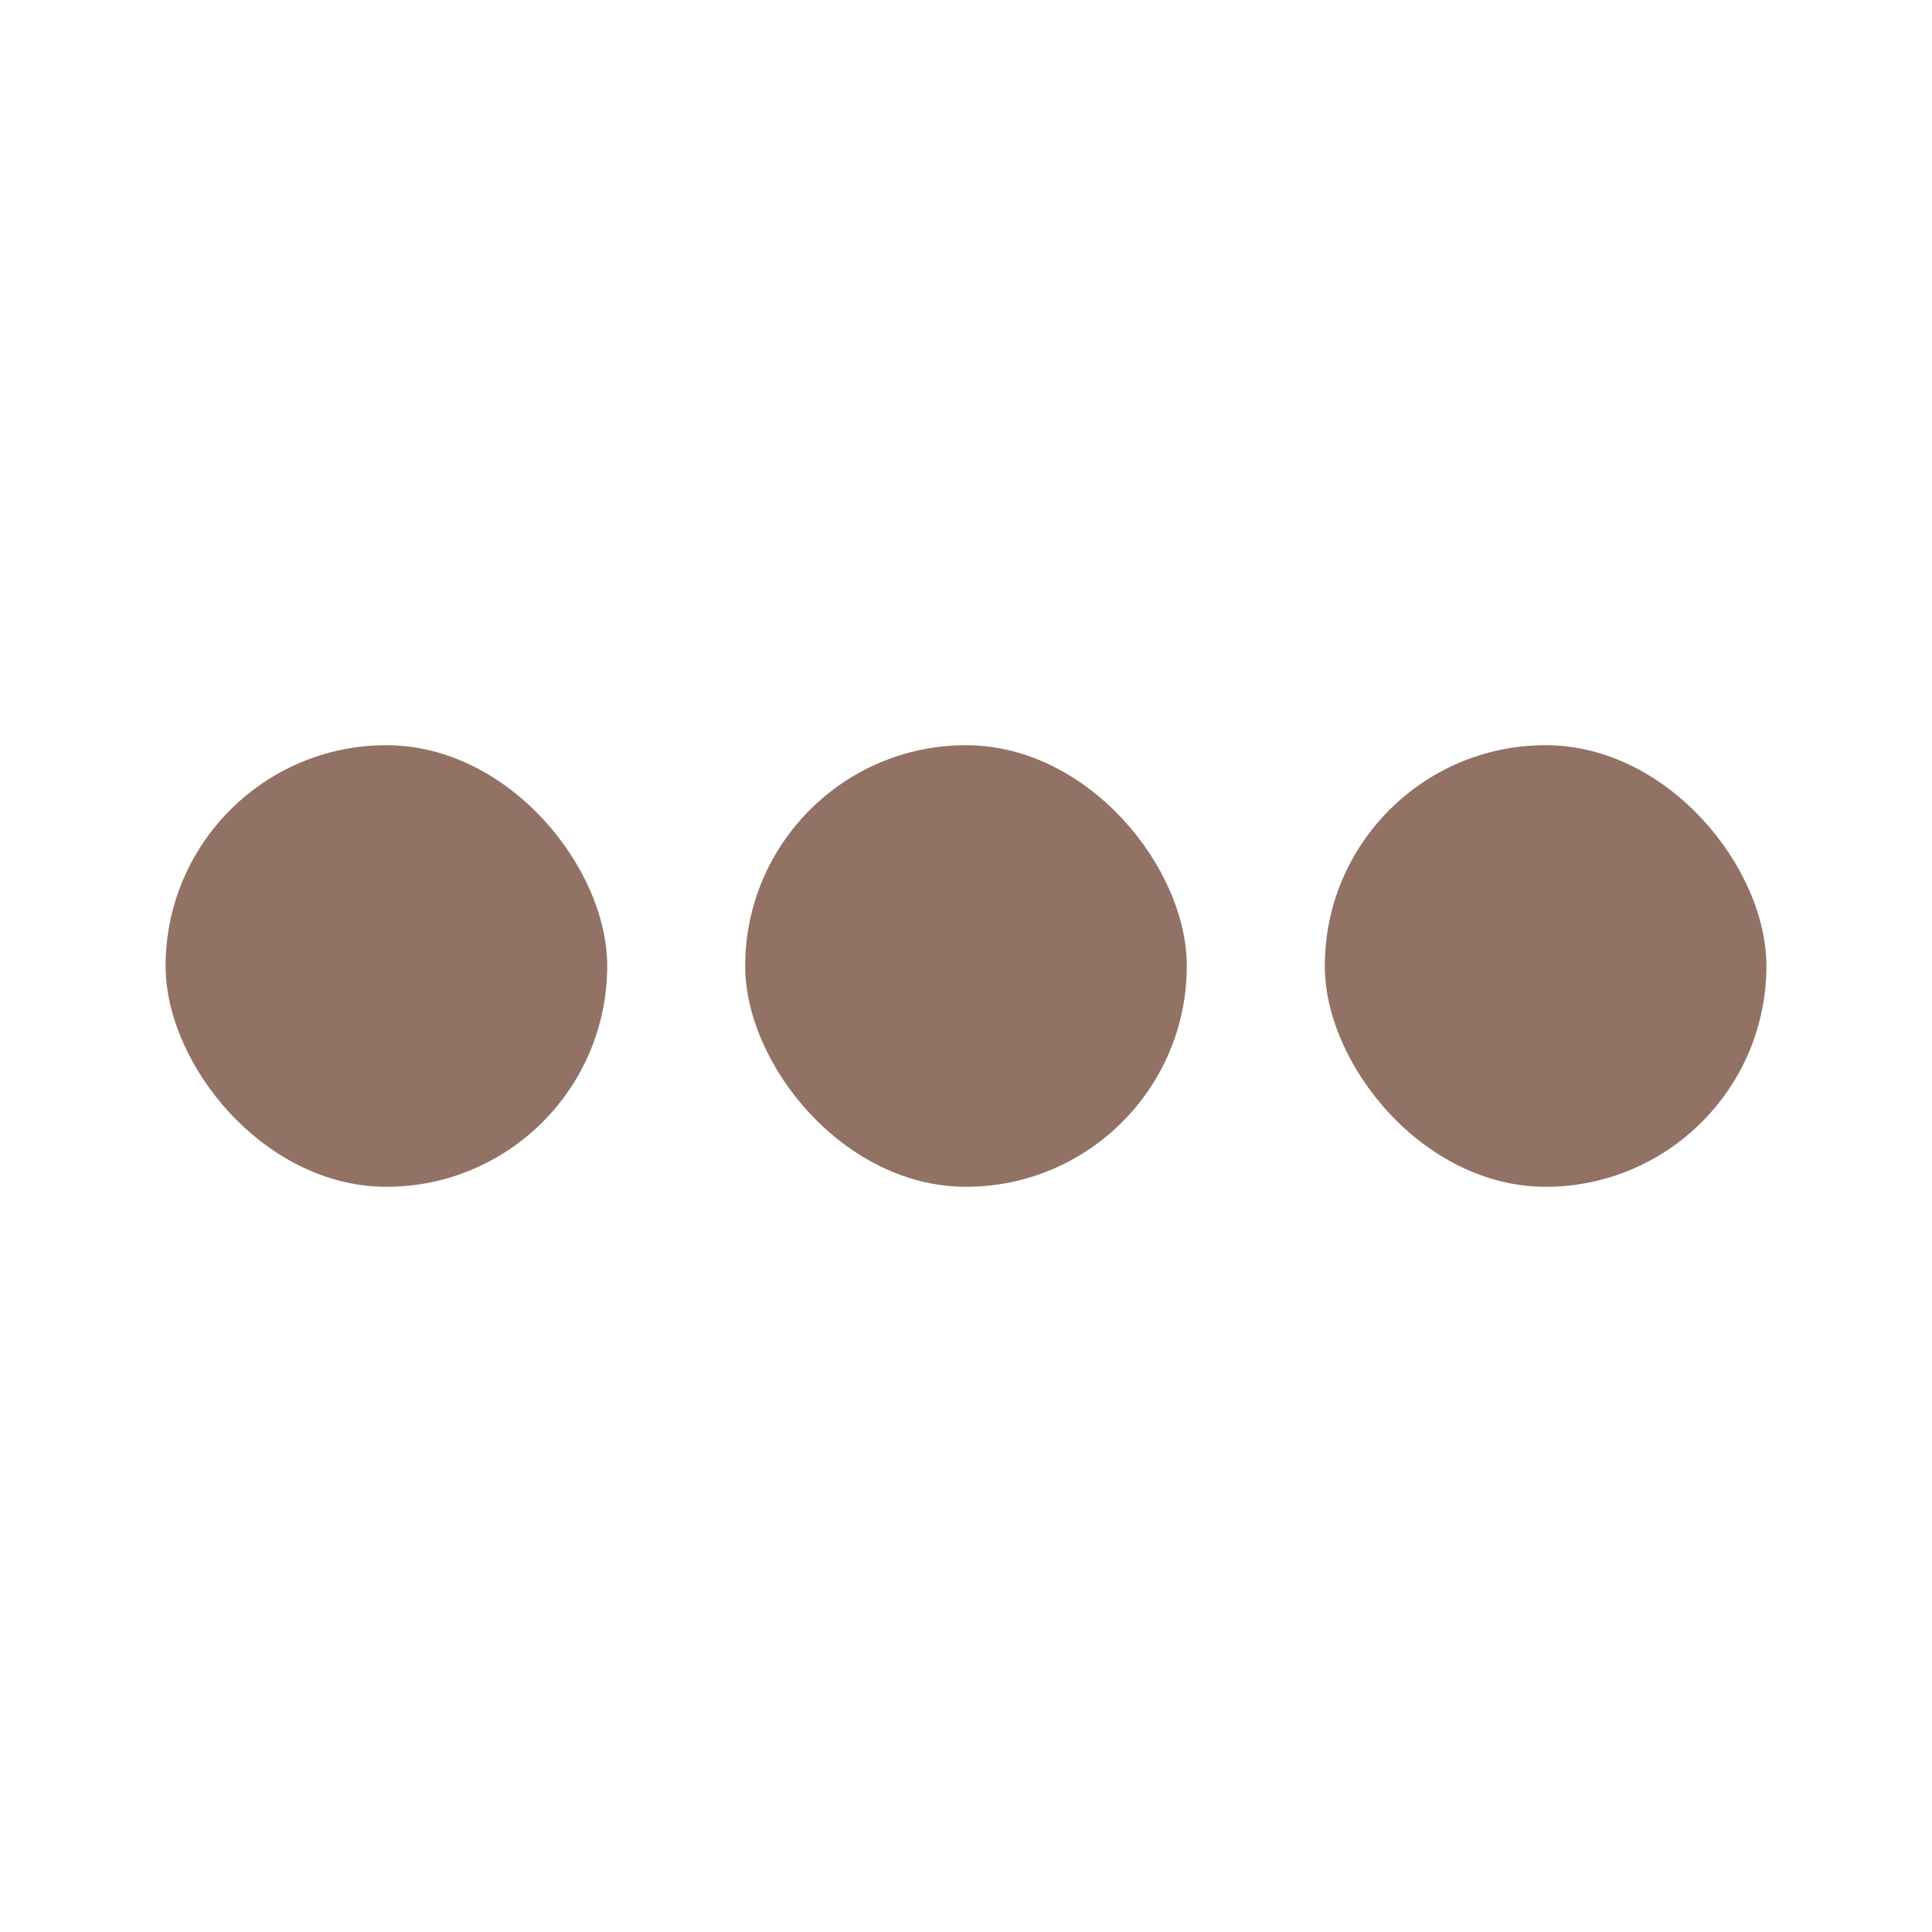 <svg width="280" height="280" viewBox="0 0 280 280" fill="none" xmlns="http://www.w3.org/2000/svg">
<rect x="24" y="108" width="64" height="64" rx="32" fill="#927265"/>
<rect x="108" y="108" width="64" height="64" rx="32" fill="#927265"/>
<rect x="192" y="108" width="64" height="64" rx="32" fill="#927265"/>
</svg>
